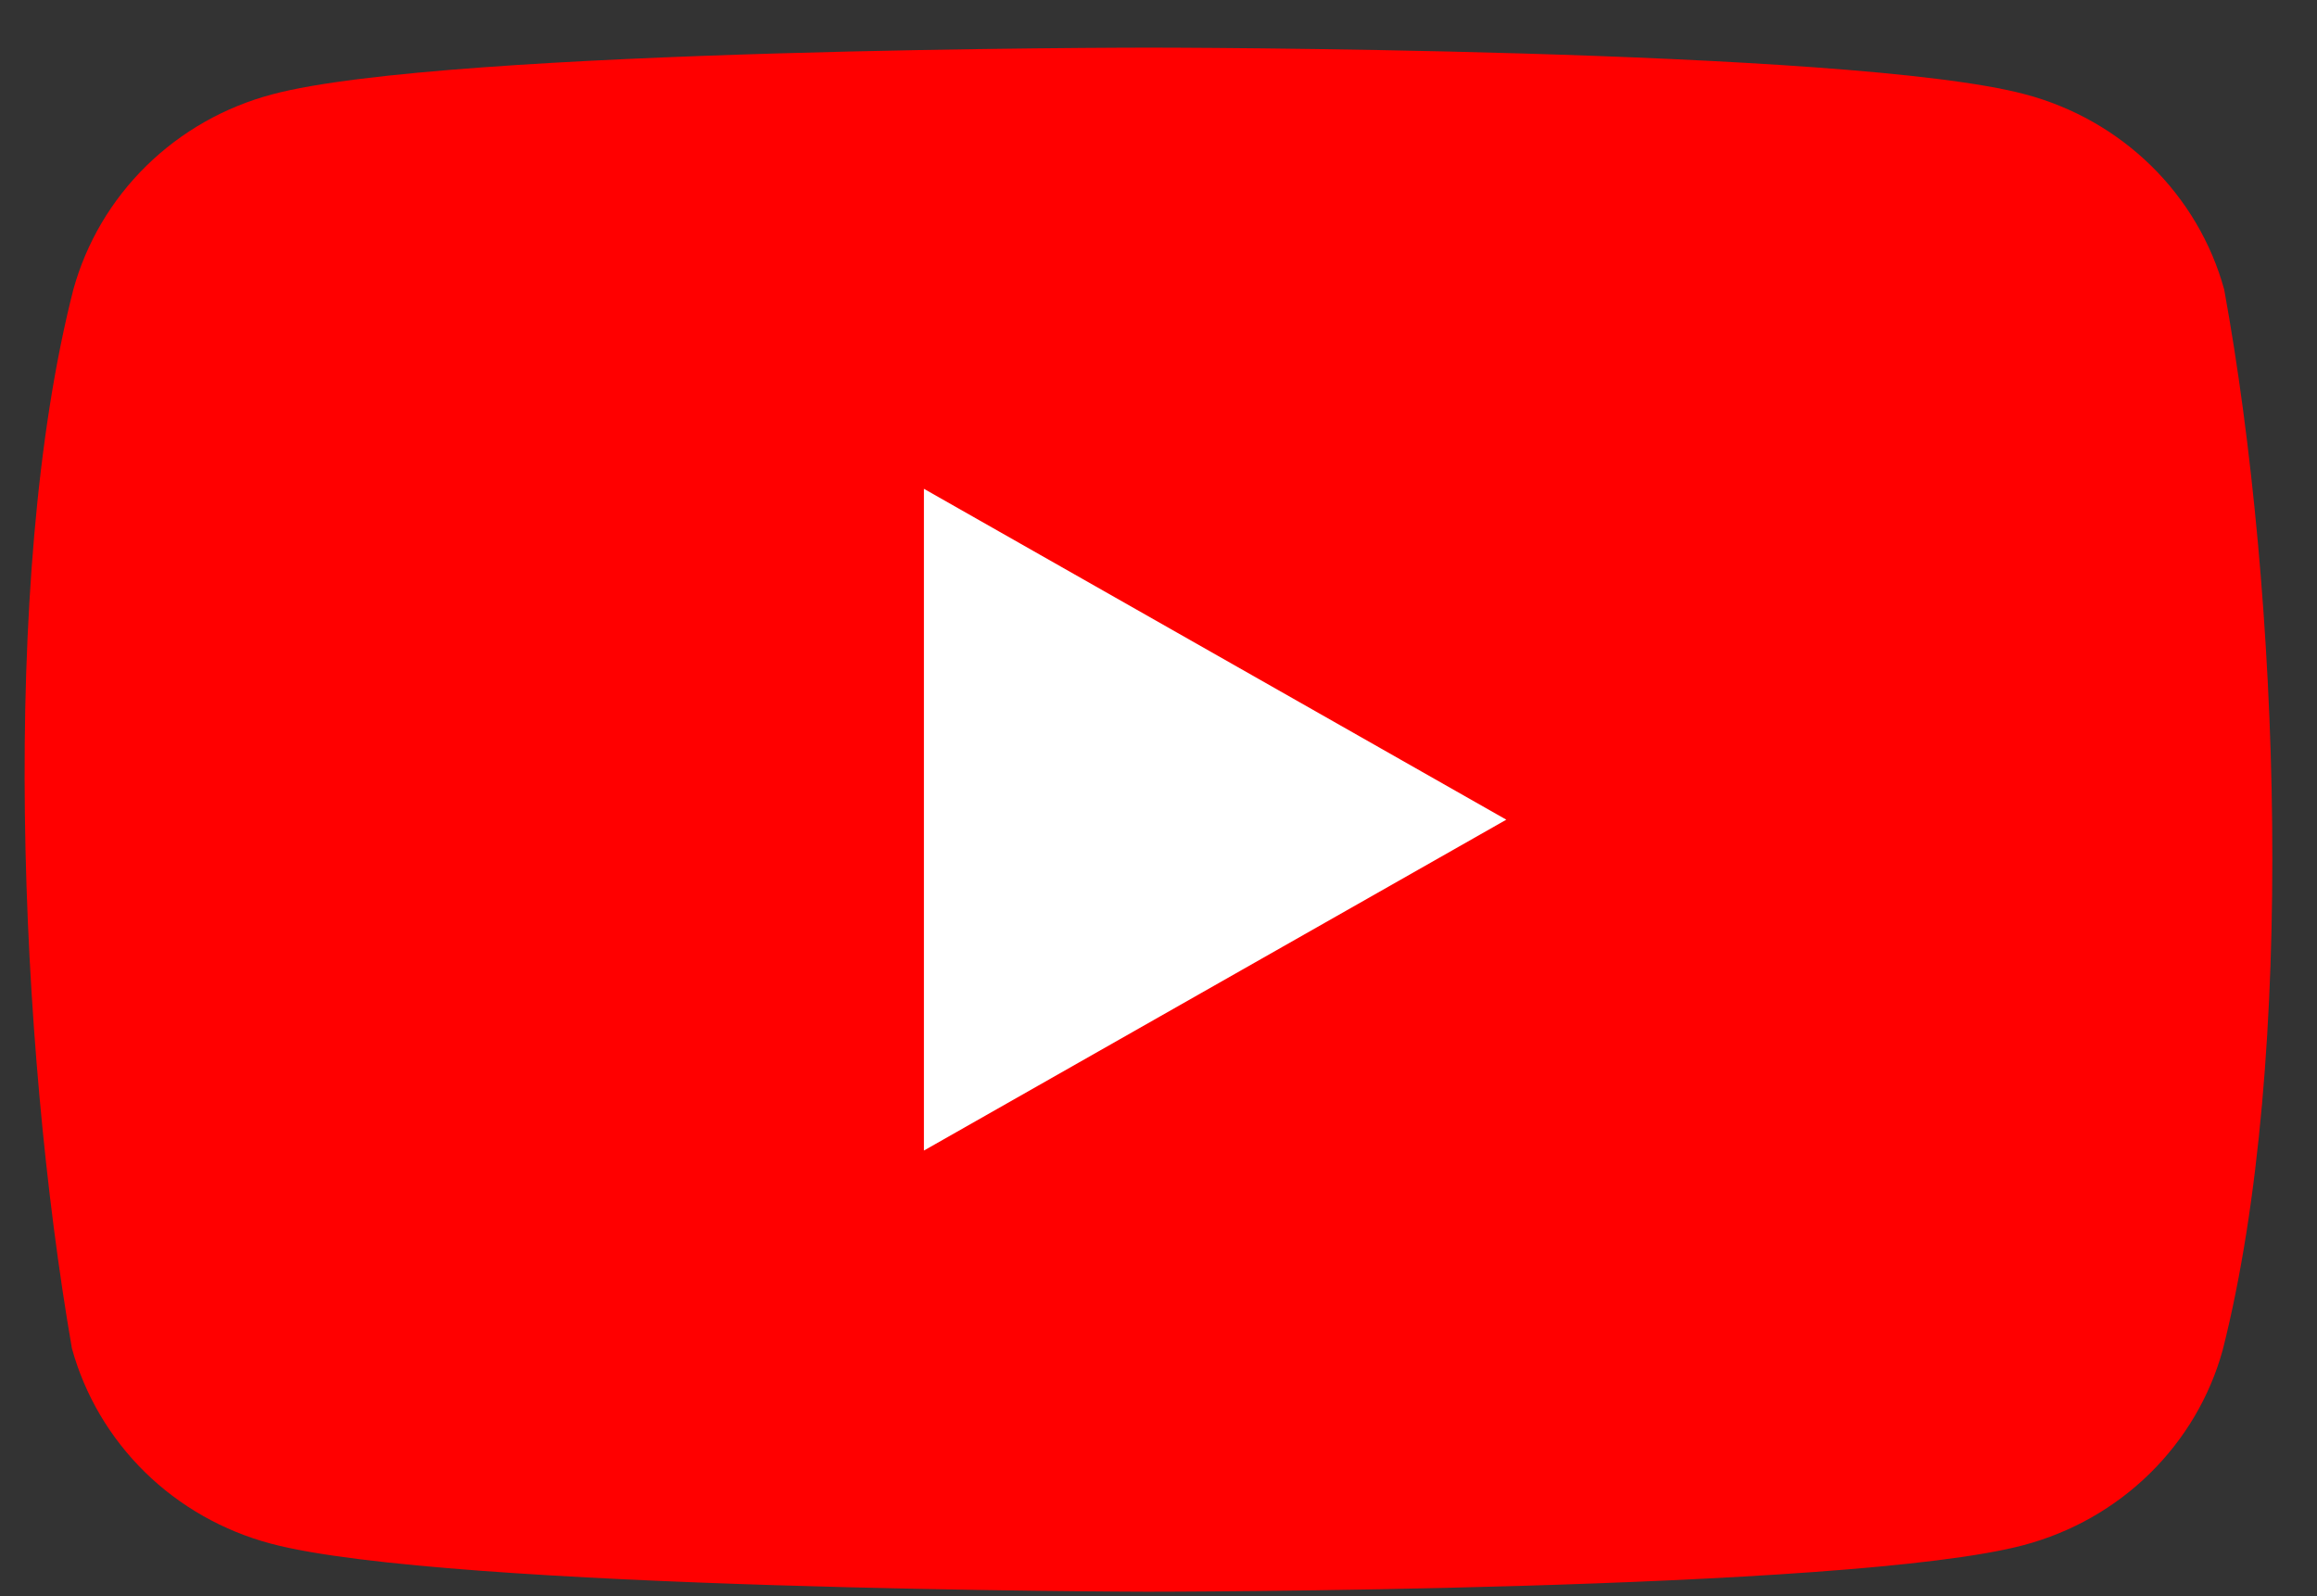 <svg width="45" height="31" viewBox="0 0 45 31" fill="none" xmlns="http://www.w3.org/2000/svg">
<rect x="0" y="0" width="45" height="31" fill="#333333" stroke="none"/>
<g clip-path="url(#clip0_98_2082)">
<path d="M43.169 26.217C42.919 27.125 42.43 27.952 41.752 28.617C41.075 29.282 40.231 29.761 39.306 30.007C35.918 30.913 22.284 30.913 22.284 30.913C22.284 30.913 8.648 30.885 5.261 29.979C4.335 29.733 3.492 29.254 2.814 28.59C2.136 27.924 1.648 27.097 1.397 26.189C0.373 20.285 -0.025 11.289 1.425 5.621C1.676 4.714 2.164 3.886 2.842 3.221C3.52 2.556 4.363 2.077 5.289 1.832C8.677 0.925 22.311 0.925 22.311 0.925C22.311 0.925 35.946 0.925 39.333 1.832C40.259 2.077 41.102 2.556 41.78 3.221C42.458 3.886 42.947 4.714 43.197 5.621C44.278 11.534 44.611 20.524 43.169 26.217Z" fill="#FF0000"/>
<path d="M17.944 9.493L29.255 15.919L17.944 22.345V9.493Z" fill="white"/>
</g>
<defs>
<clipPath id="clip0_98_2082">
<rect width="43.655" height="30.107" fill="white" transform="matrix(1 0 0 -1 0.478 30.913)"/>
</clipPath>
</defs>
</svg>
